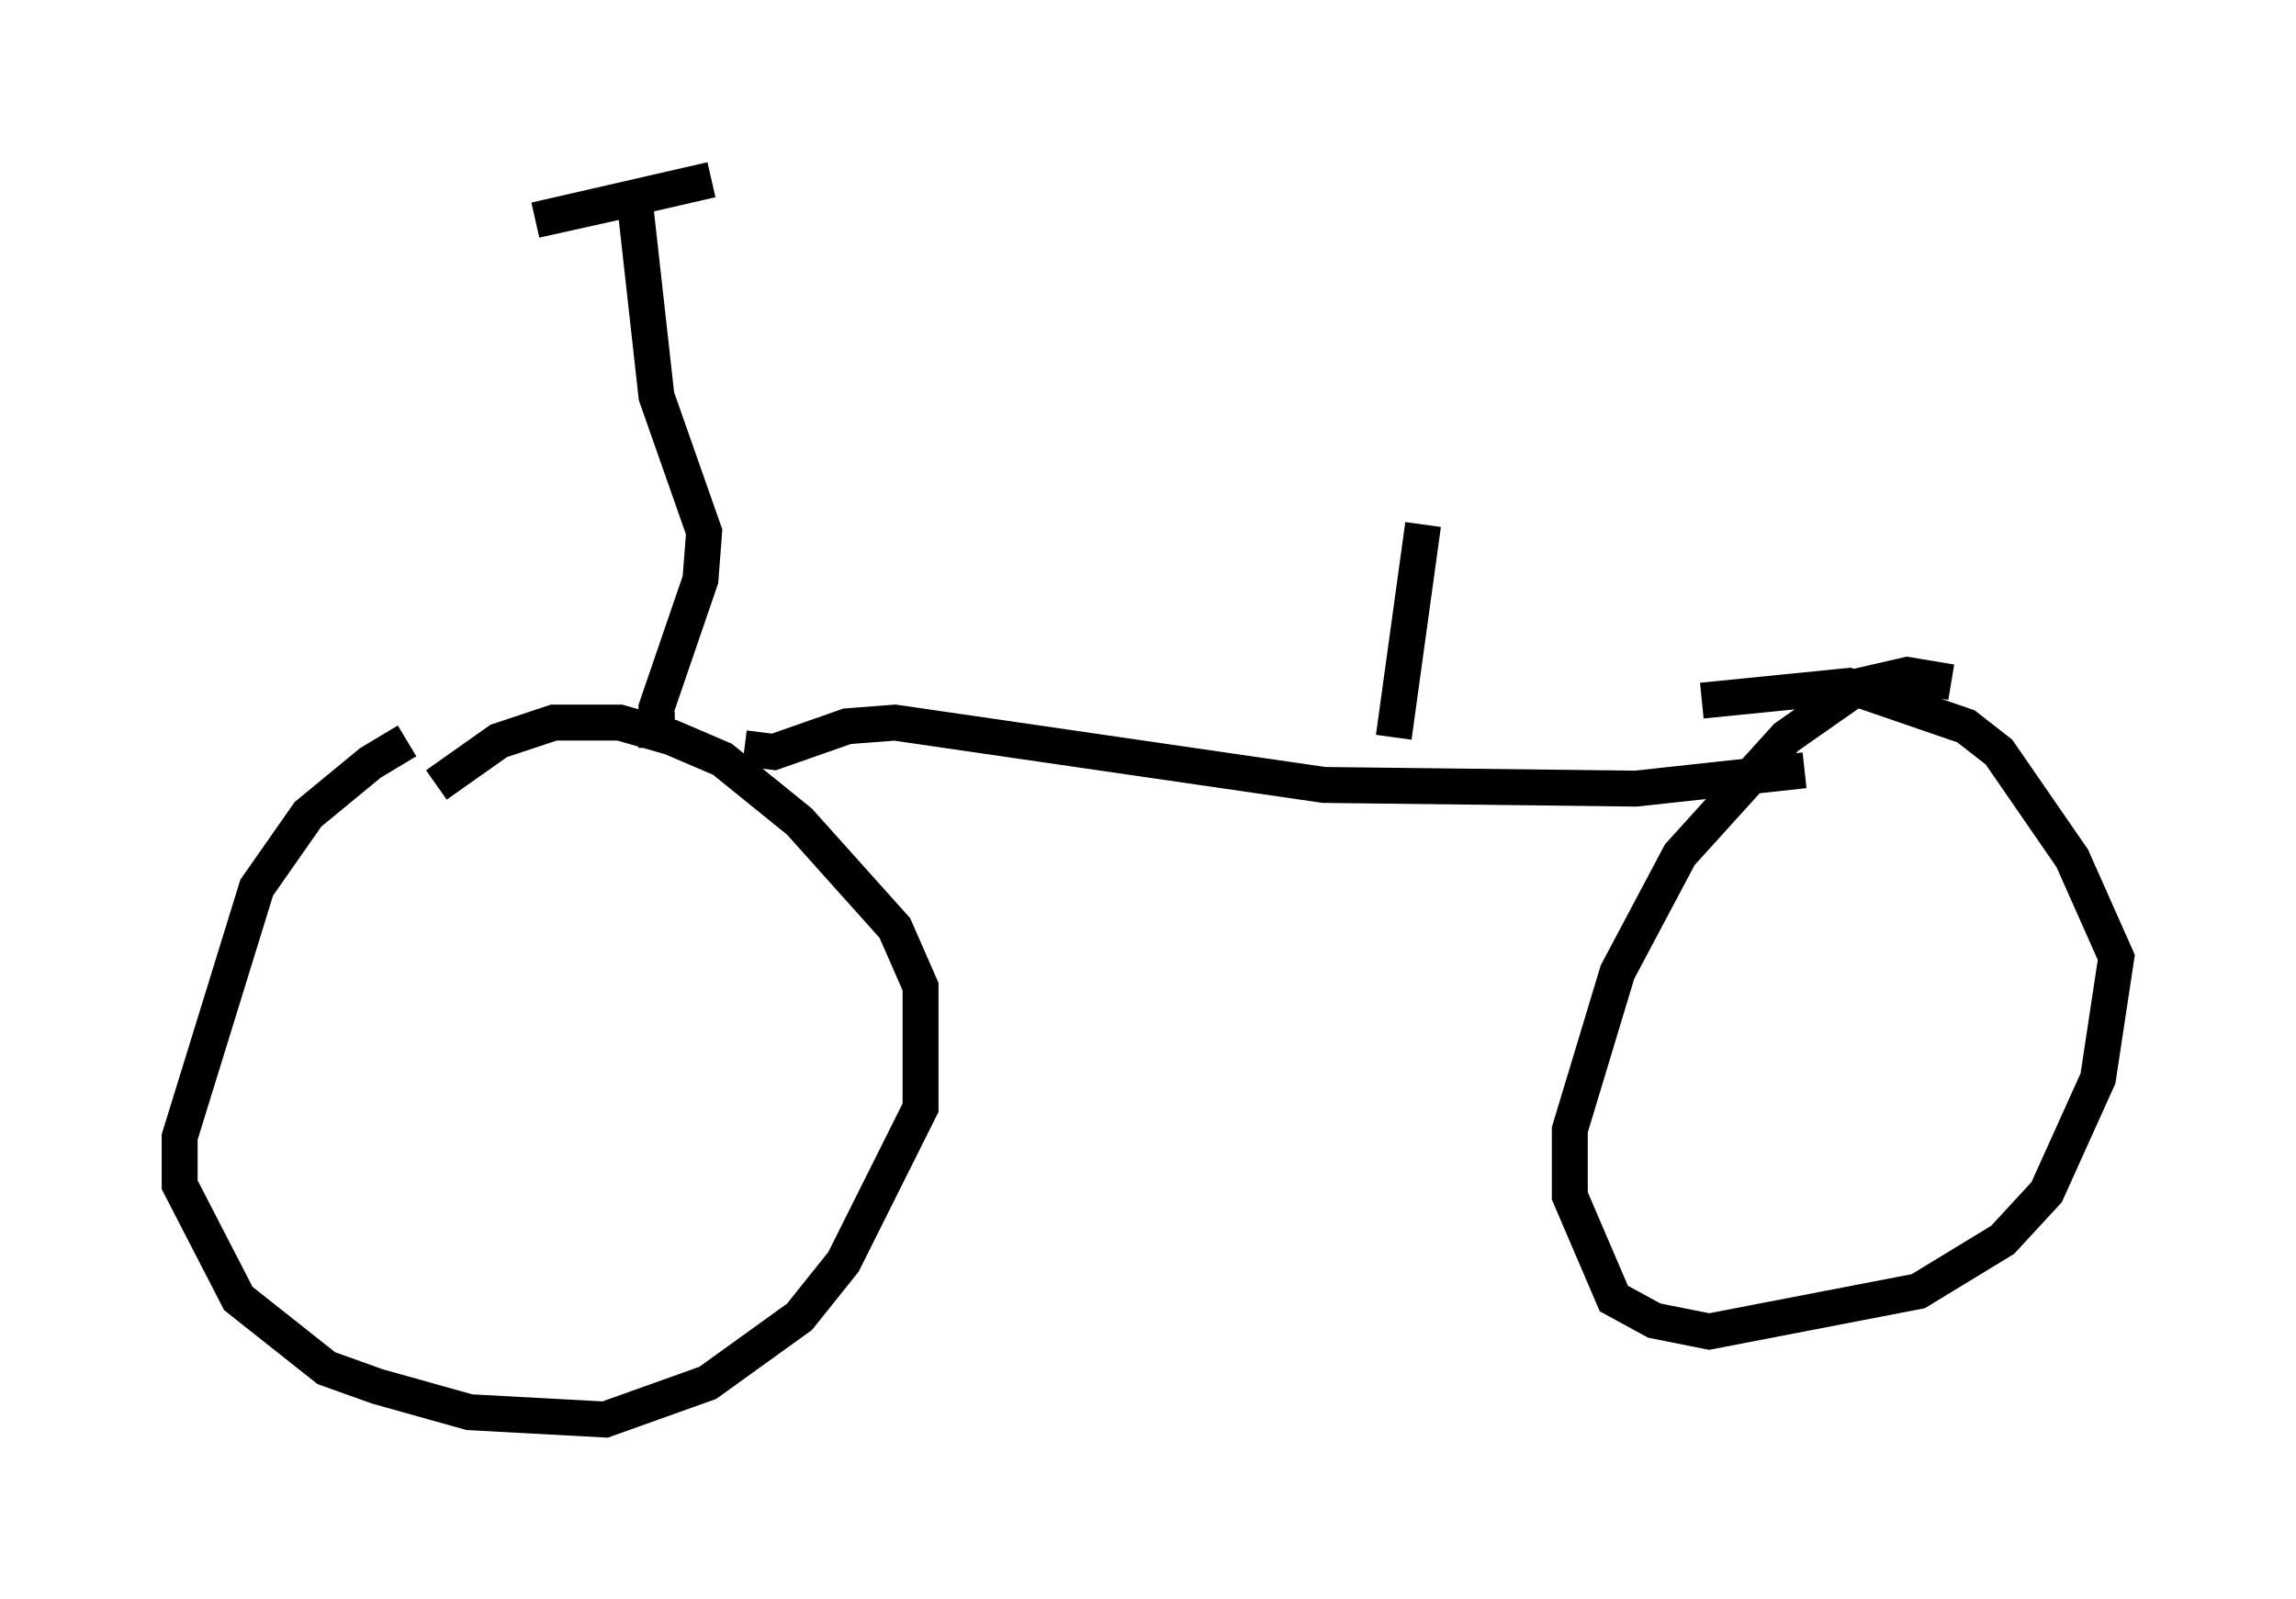 <?xml version="1.0" encoding="utf-8" ?>
<svg baseProfile="full" height="44.505" version="1.1" width="63.901" xmlns="http://www.w3.org/2000/svg" xmlns:ev="http://www.w3.org/2001/xml-events" xmlns:xlink="http://www.w3.org/1999/xlink"><defs /><rect fill="white" height="44.505" width="63.901" x="0" y="0" /><path d="M13.269, 20.313 m-1.94, 0.306 l-1.021, 0.613 -1.735, 1.429 l-1.429, 2.042 -2.144, 6.942 l0.0, 1.327 1.633, 3.165 l2.45, 1.94 1.429, 0.51 l2.552, 0.715 3.777, 0.204 l2.858, -1.021 2.552, -1.838 l1.225, -1.531 2.144, -4.288 l0.0, -3.369 -0.715, -1.633 l-2.654, -2.96 -2.144, -1.735 l-1.429, -0.613 -1.429, -0.408 l-1.838, 0.0 -1.531, 0.51 l-1.735, 1.225 m42.161, -2.858 l-1.225, -0.204 -1.327, 0.306 l-2.042, 1.429 -2.96, 3.267 l-1.735, 3.267 -1.327, 4.39 l0.0, 1.838 1.225, 2.858 l1.123, 0.613 1.531, 0.306 l5.819, -1.123 2.348, -1.429 l1.225, -1.327 1.429, -3.165 l0.51, -3.369 -1.225, -2.756 l-2.042, -2.96 -0.919, -0.715 l-3.267, -1.123 -4.083, 0.408 m-28.584, 1.021 l0.0, 0.0 m0.0, -0.204 l-0.51, 0.0 0.0, -0.613 l1.225, -3.573 0.102, -1.327 l-1.327, -3.777 -0.613, -5.513 l-2.756, 0.613 4.9, -1.123 m0.919, 15.823 l0.817, 0.102 2.042, -0.715 l1.327, -0.102 11.944, 1.735 l8.677, 0.102 4.696, -0.51 m-11.433, -0.919 l0.817, -5.921 " fill="none" stroke="black" stroke-width="1" /></svg>